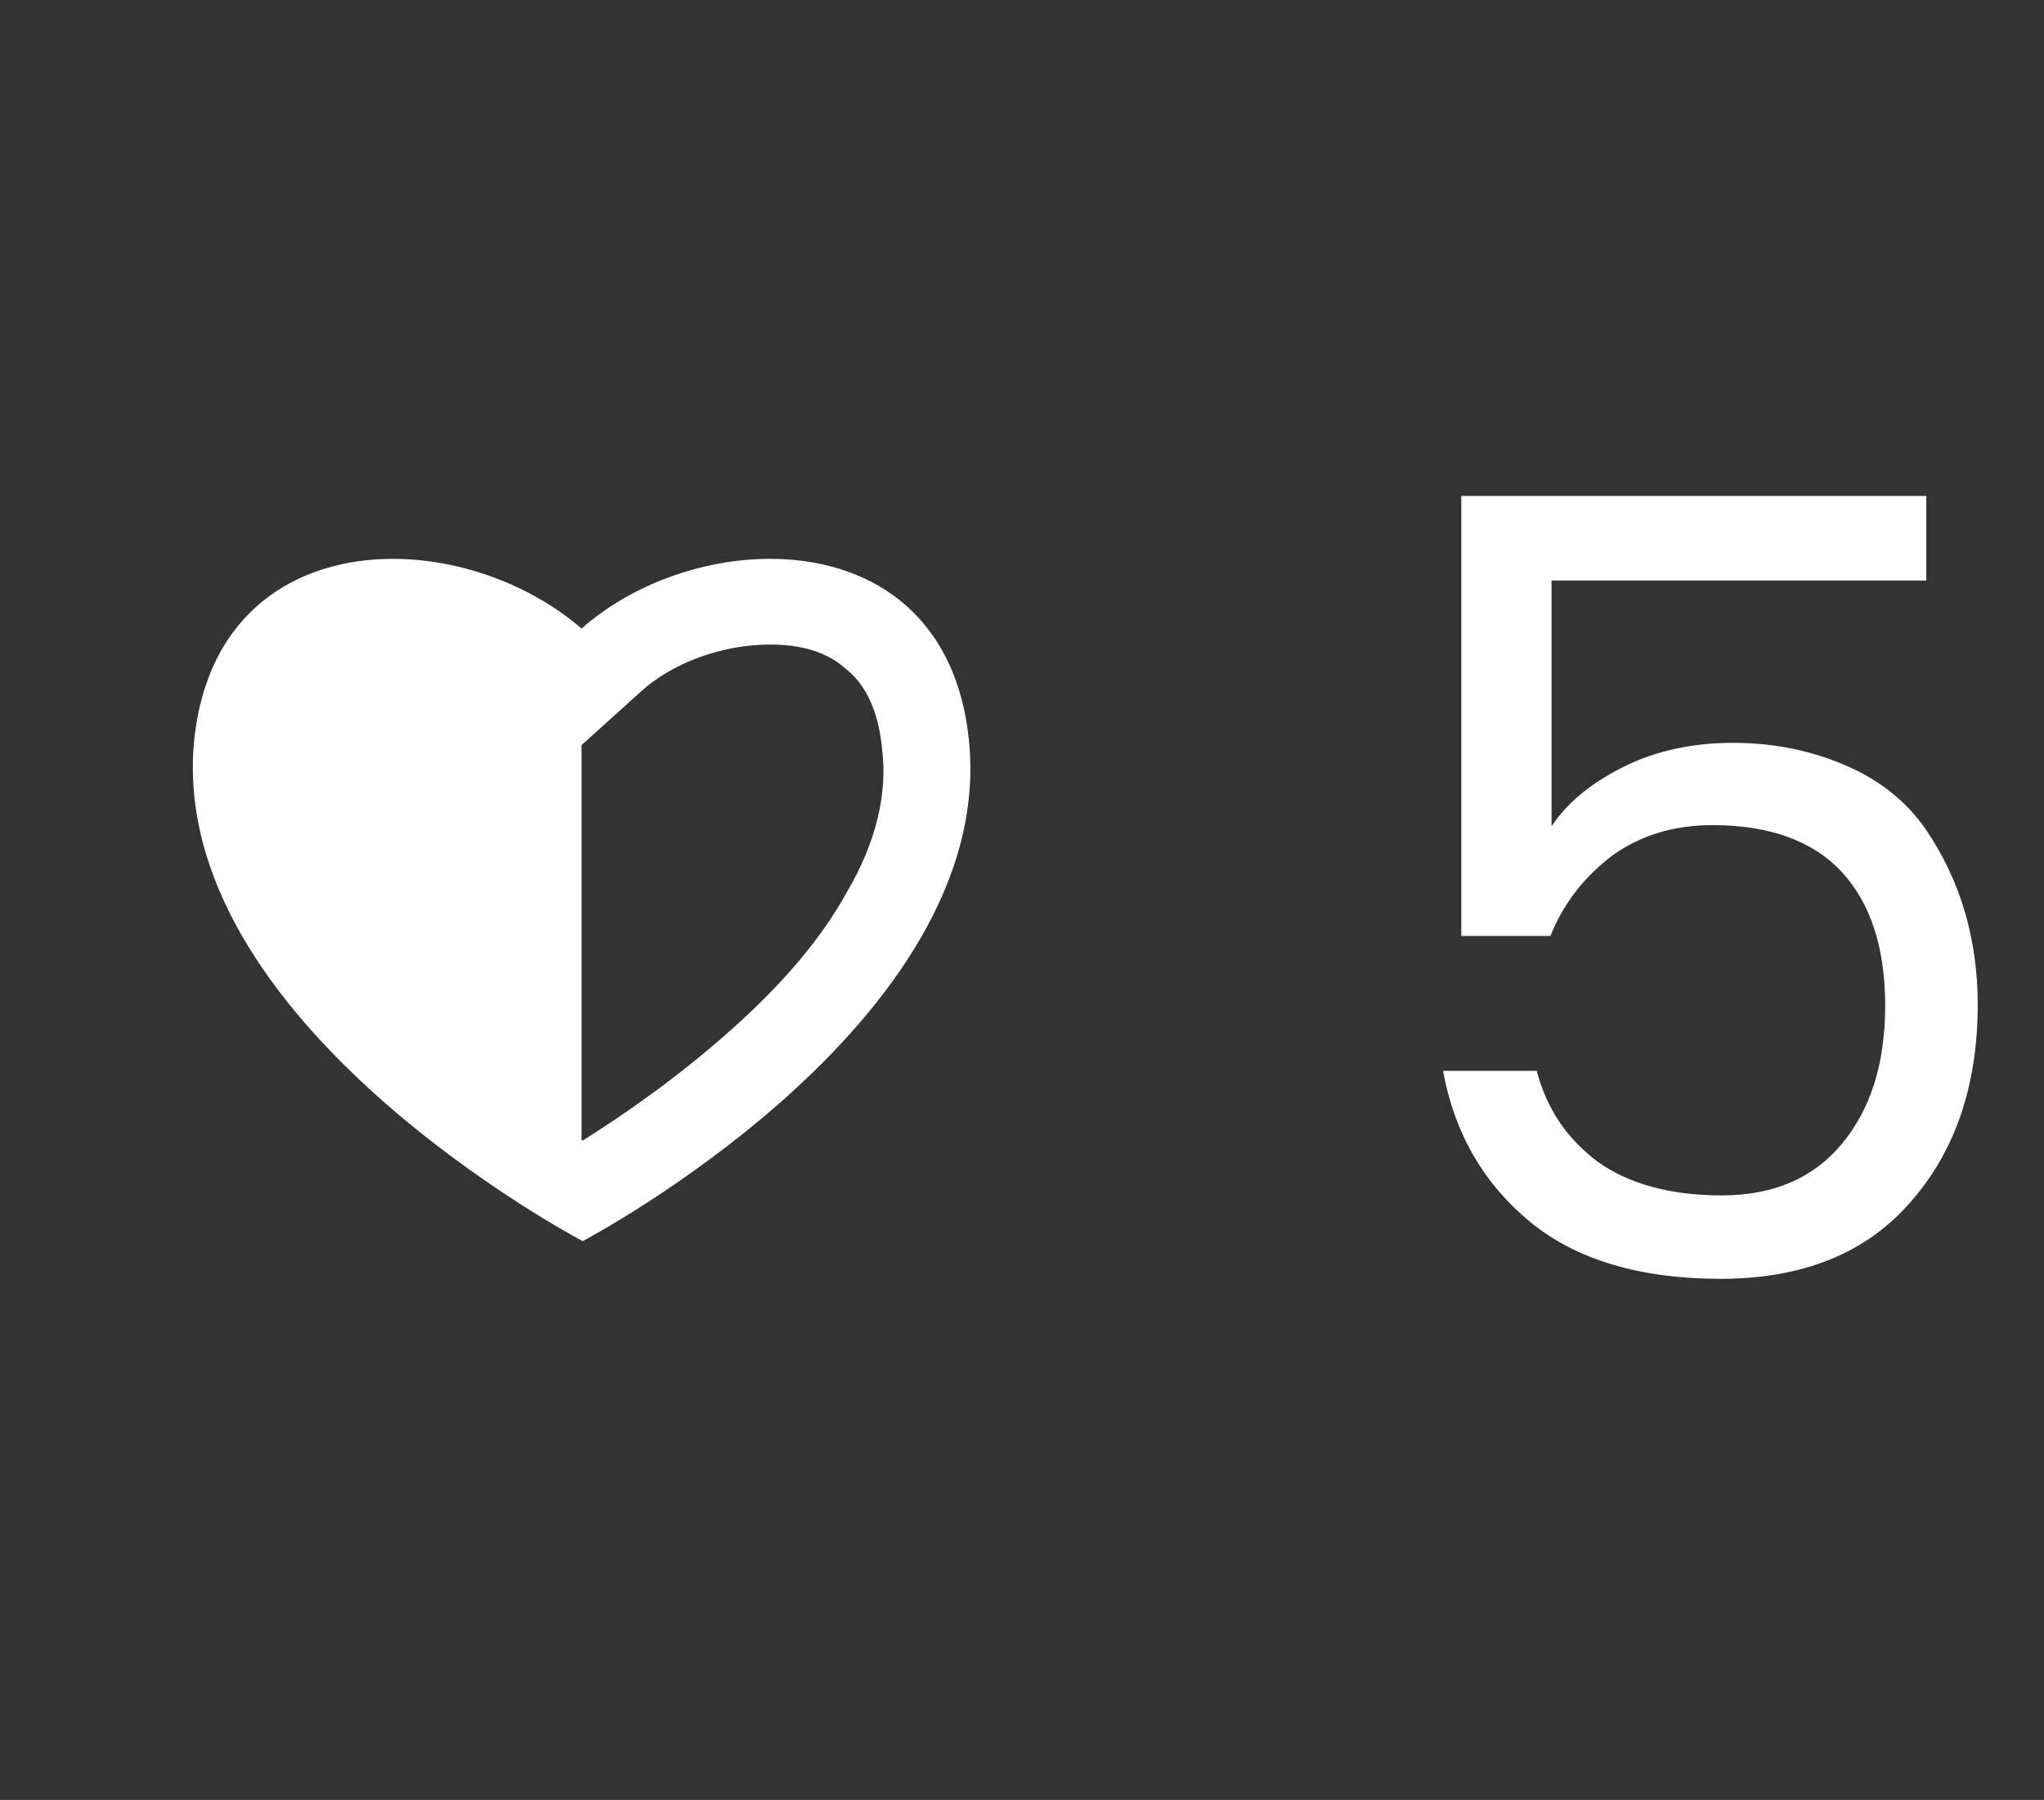 <?xml version="1.0" encoding="utf-8"?>
<!-- Generator: Adobe Illustrator 21.0.0, SVG Export Plug-In . SVG Version: 6.00 Build 0)  -->
<svg version="1.1" id="Capa_1" xmlns="http://www.w3.org/2000/svg" xmlns:xlink="http://www.w3.org/1999/xlink" x="0px" y="0px"
	 viewBox="0 0 178.9 157.5" style="enable-background:new 0 0 178.9 157.5;" xml:space="preserve">
<rect x="0" y="0" width="178.9" height="157.5" fill="#333333" stroke="none"/>
<style type="text/css">
	.st0{fill:#FFFFFF;}
</style>
<g>
	<path class="st0" d="M127.9,43.4h40.7v7.4h-32.8v21.5c1.4-2.1,3.5-3.8,6.3-5.2c2.8-1.4,6-2.1,9.6-2.1s6.9,0.7,9.9,2
		s5.3,3.2,6.9,5.5c3.1,4.5,4.6,9.7,4.6,15.4c0,7.1-2,12.9-5.9,17.3c-3.9,4.5-9.5,6.7-16.6,6.7s-12.7-1.7-16.7-5s-6.6-7.7-7.6-13.2
		h8.2c0.9,3.4,2.7,6,5.4,8c2.7,1.9,6.3,2.9,10.8,2.9s8-1.5,10.5-4.5s3.8-7,3.8-12.1s-1.3-9-3.8-11.7s-6.3-4.1-11.3-4.1
		c-3.4,0-6.3,0.9-8.7,2.6c-2.4,1.8-4.3,4.1-5.5,7.1h-7.8C127.9,81.9,127.9,43.4,127.9,43.4z"/>
</g>
<g>
	<path class="st0" d="M84.8,64.7c-1.2-11.3-9-15.8-17.4-15.8c-6,0-12.2,2.3-16.5,6.1c-4.4-3.8-10.6-6.1-16.5-6.1
		c-8.4,0-16.2,4.6-17.4,15.8c-2.5,24.8,34,43.9,34,43.9S87.4,89.5,84.8,64.7z M74.1,78.1c-2.2,4-5.6,8-10.1,12
		c-4.8,4.3-9.8,7.7-13,9.7c0,0-0.1,0-0.1-0.1V65.2l5.1-4.6c2.8-2.6,7.2-4.2,11.4-4.2c1.9,0,4.6,0.3,6.6,2.1c1.8,1.4,2.9,3.8,3.2,7
		C77.7,69.4,76.7,73.7,74.1,78.1z"/>
</g>
</svg>
